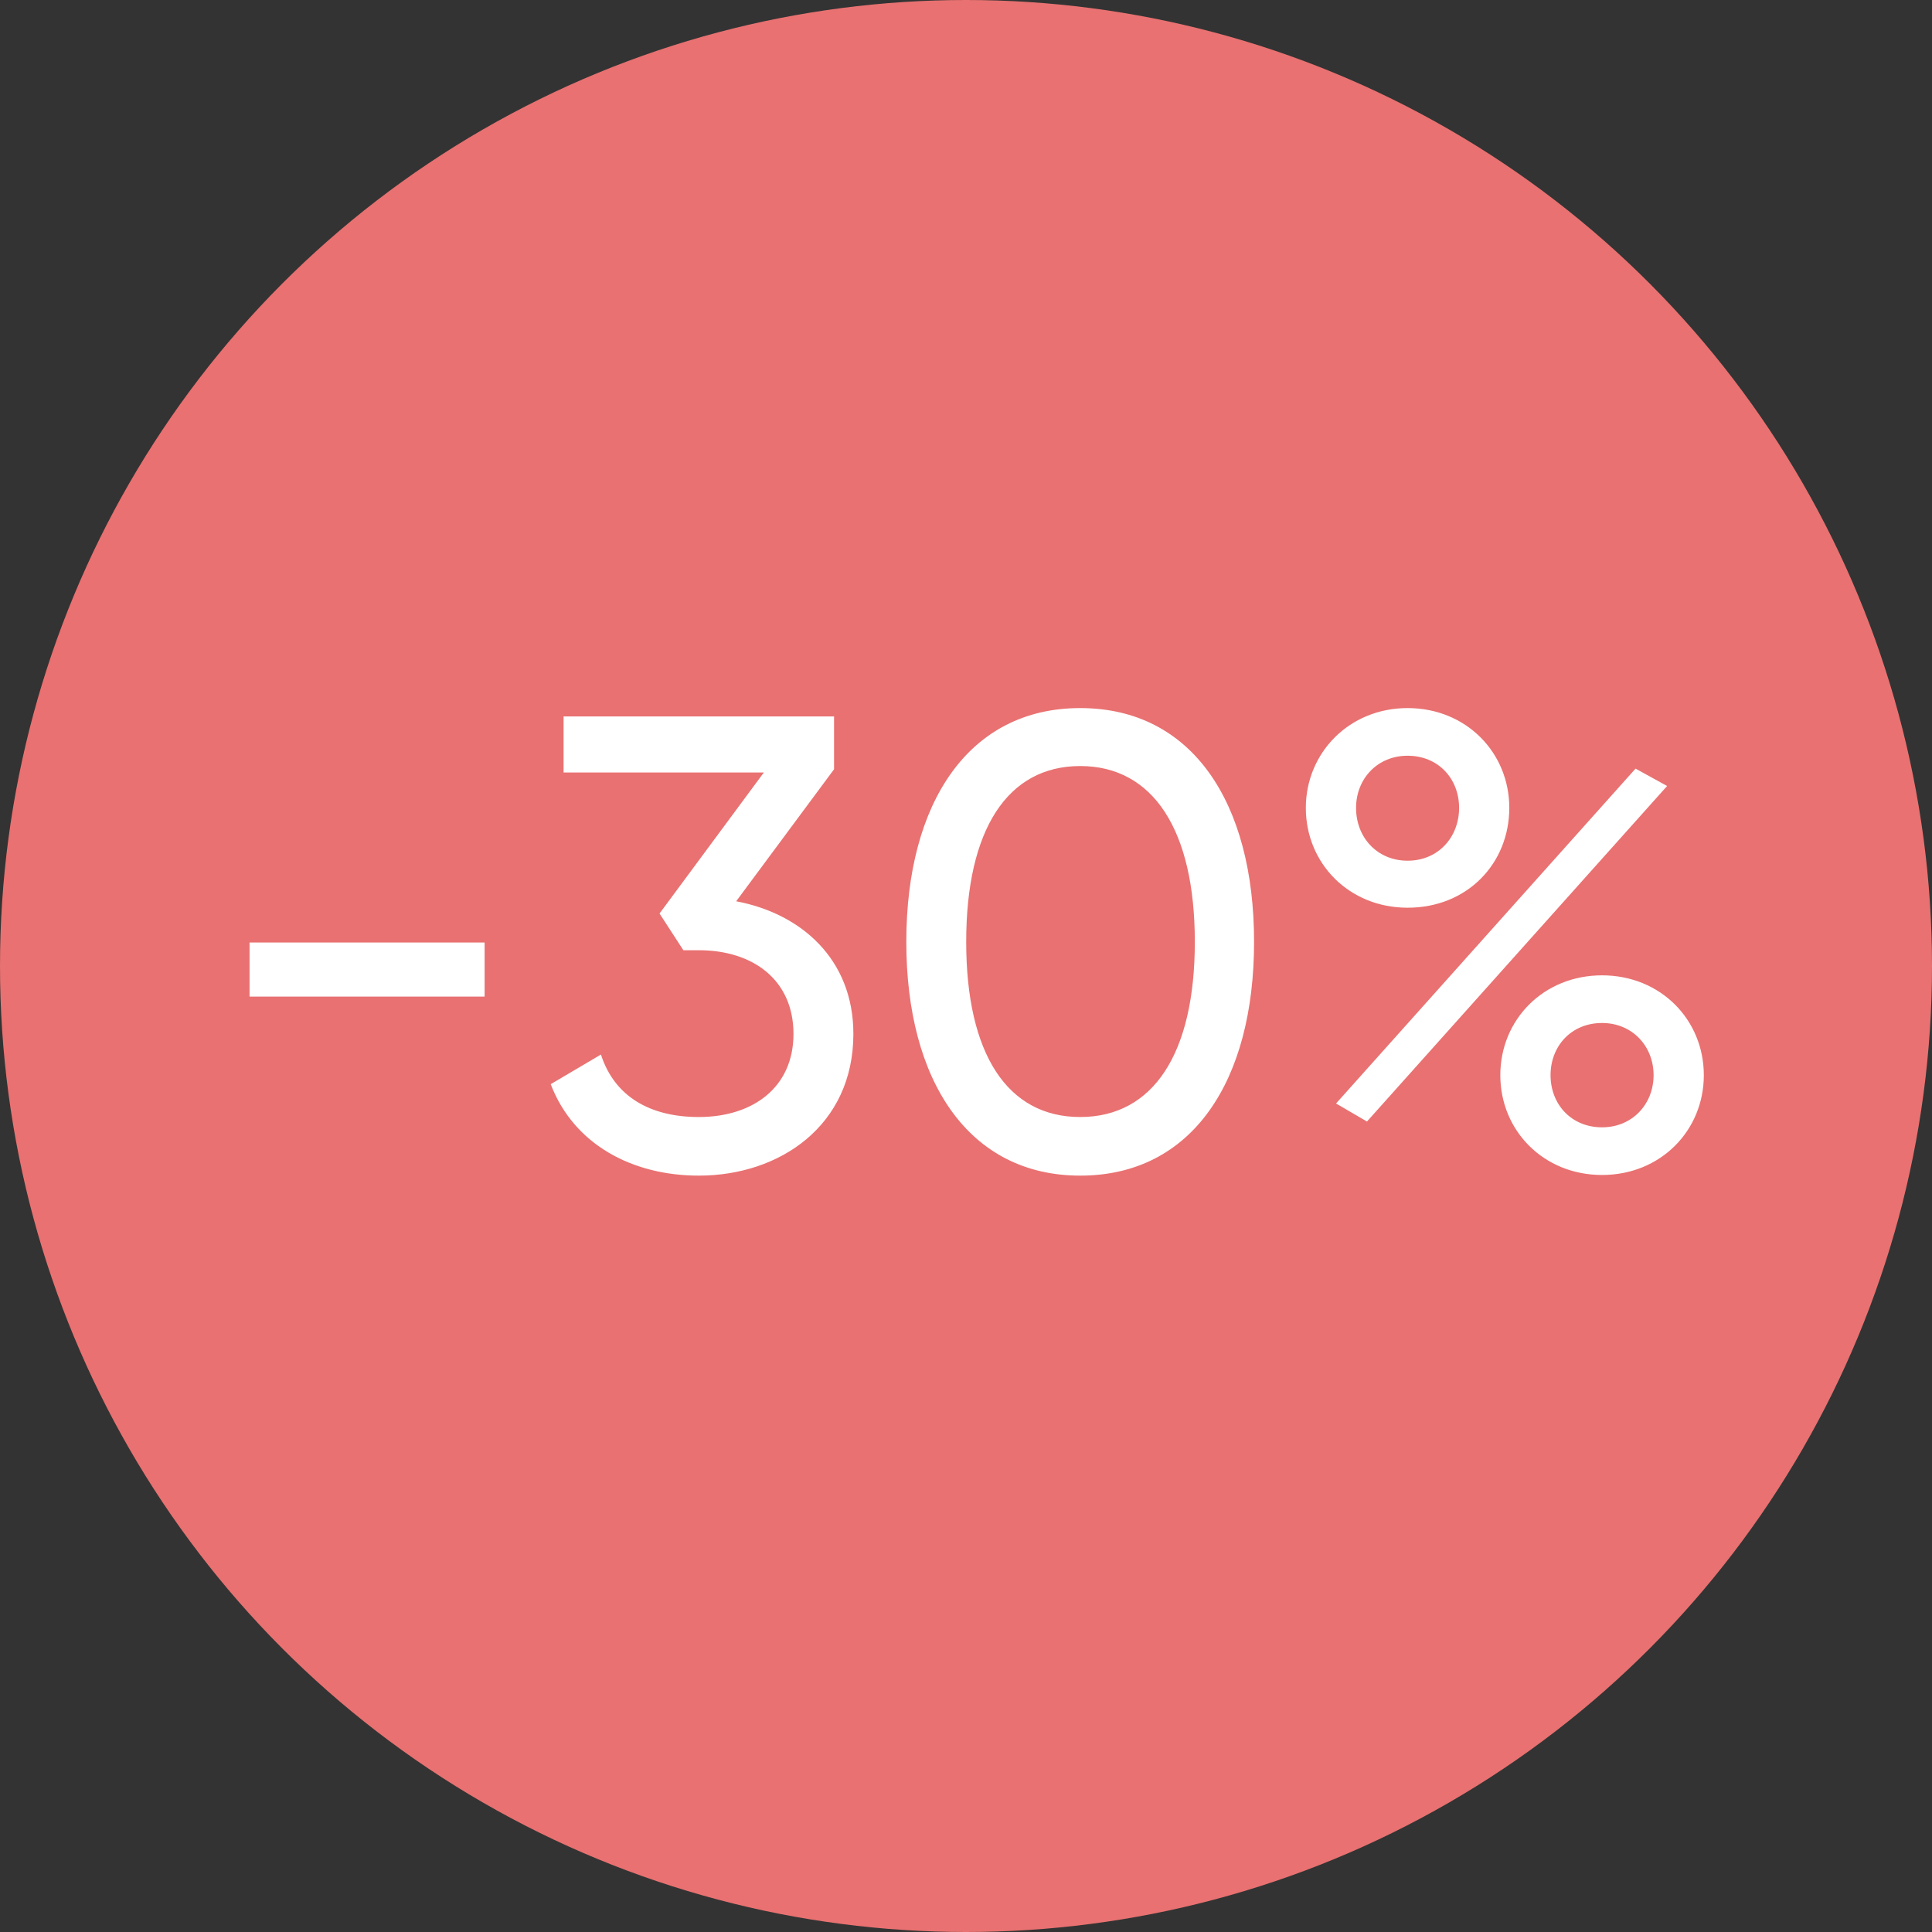<svg width="48" height="48" viewBox="0 0 48 48" fill="none" xmlns="http://www.w3.org/2000/svg">
<rect x="0" y="0" width="48" height="48" fill="#333333" stroke="none"/>
<circle cx="24" cy="24" r="24" fill="#E97171"/>
<path d="M6.2 24.76H12.04V23.416H6.2V24.76ZM18.29 22.392L20.722 19.112V17.8H14.002V19.192H18.978L16.386 22.696L16.978 23.608H17.362C18.706 23.608 19.714 24.344 19.714 25.688C19.714 27.016 18.706 27.752 17.362 27.752C16.146 27.752 15.266 27.24 14.93 26.2L13.682 26.936C14.258 28.44 15.714 29.208 17.362 29.208C19.378 29.208 21.202 27.96 21.202 25.688C21.202 23.832 19.906 22.696 18.29 22.392ZM26.837 29.208C29.621 29.208 31.157 26.856 31.157 23.4C31.157 19.944 29.621 17.592 26.837 17.592C24.069 17.592 22.517 19.944 22.517 23.4C22.517 26.856 24.069 29.208 26.837 29.208ZM26.837 27.752C25.029 27.752 24.005 26.184 24.005 23.4C24.005 20.616 25.029 19.032 26.837 19.032C28.645 19.032 29.685 20.616 29.685 23.4C29.685 26.184 28.645 27.752 26.837 27.752ZM34.971 22.552C36.459 22.552 37.498 21.448 37.498 20.072C37.498 18.696 36.426 17.592 34.971 17.592C33.514 17.592 32.443 18.712 32.443 20.072C32.443 21.448 33.514 22.552 34.971 22.552ZM34.971 21.384C34.218 21.384 33.691 20.808 33.691 20.072C33.691 19.352 34.218 18.776 34.971 18.776C35.739 18.776 36.251 19.352 36.251 20.072C36.251 20.792 35.739 21.384 34.971 21.384ZM33.194 27.416L33.962 27.864L41.419 19.528L40.635 19.096L33.194 27.416ZM39.803 29.192C41.258 29.192 42.331 28.088 42.331 26.712C42.331 25.336 41.258 24.232 39.803 24.232C38.346 24.232 37.275 25.336 37.275 26.712C37.275 28.088 38.346 29.192 39.803 29.192ZM39.803 28.008C39.035 28.008 38.523 27.432 38.523 26.712C38.523 25.992 39.035 25.416 39.803 25.416C40.554 25.416 41.083 25.992 41.083 26.712C41.083 27.432 40.554 28.008 39.803 28.008Z" fill="white"/>
</svg>
